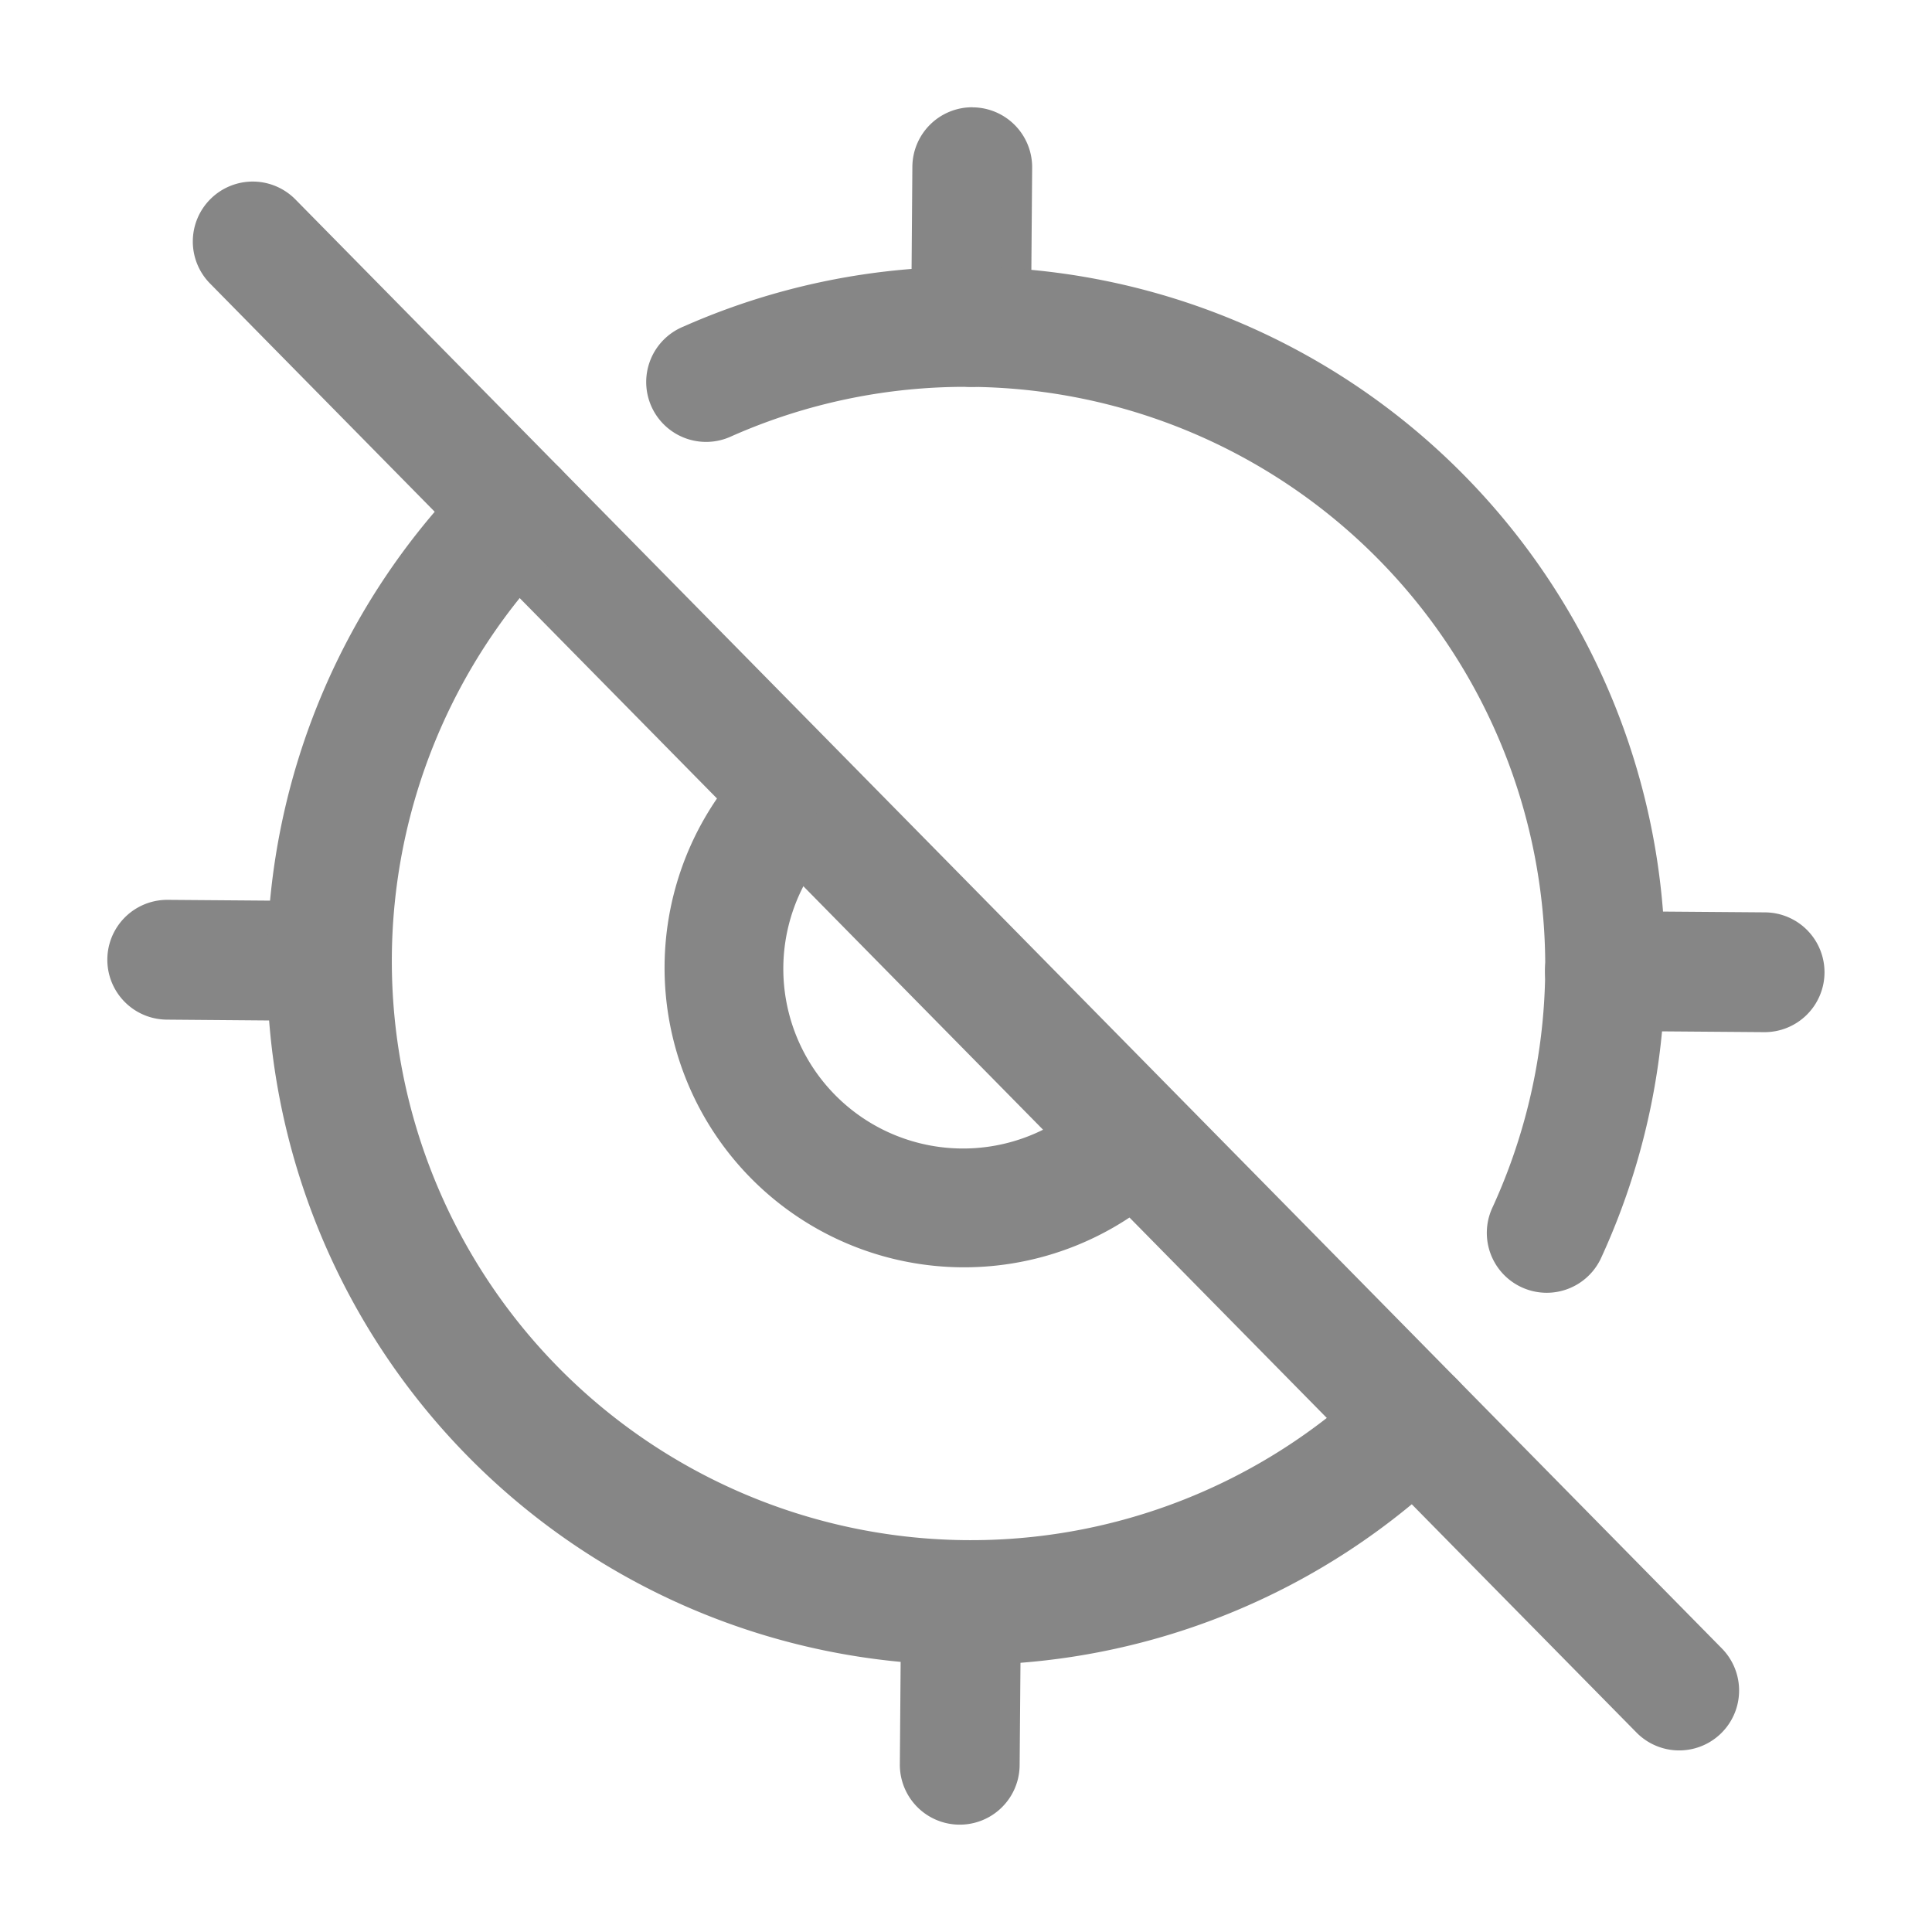 <svg width="25" height="25" fill="none" xmlns="http://www.w3.org/2000/svg">
    <path fill-rule="evenodd" clip-rule="evenodd" d="M12.587 1.389a.775.775 0 0 1 .769.781l-.016 2.067a.775.775 0 1 1-1.55-.012l.016-2.067a.775.775 0 0 1 .78-.77ZM12.441 19.994a.775.775 0 0 1 .77.78l-.017 2.068a.775.775 0 0 1-1.55-.012l.016-2.067a.775.775 0 0 1 .781-.77ZM23.609 12.587a.775.775 0 0 1-.781.769l-2.067-.016a.775.775 0 0 1 .012-1.55l2.067.016a.775.775 0 0 1 .769.78ZM5.006 12.441a.775.775 0 0 1-.78.77l-2.068-.017a.775.775 0 1 1 .012-1.55l2.067.016a.775.775 0 0 1 .77.781ZM2.726 2.573a.775.775 0 0 1 1.097.008l18.458 18.75a.775.775 0 1 1-1.105 1.088L2.718 3.669a.775.775 0 0 1 .008-1.096Z" fill="#868686"/>
    <path fill-rule="evenodd" clip-rule="evenodd" d="M12.558 5.006a7.465 7.465 0 0 0-3.09.638.775.775 0 1 1-.627-1.417 9.044 9.044 0 0 1 11.873 12.06.775.775 0 0 1-1.407-.65 7.494 7.494 0 0 0-6.748-10.631ZM7.251 6.064c.3.305.296.796-.009 1.096a7.494 7.494 0 0 0 10.514 10.68.775.775 0 1 1 1.088 1.105 9.044 9.044 0 1 1-12.69-12.89.775.775 0 0 1 1.097.009Z" fill="#868686"/>
    <path fill-rule="evenodd" clip-rule="evenodd" d="M10.871 10.839a2.326 2.326 0 1 0 3.255 3.322l1.086 1.107a3.876 3.876 0 1 1-5.425-5.537l1.084 1.108Z" fill="#868686"/>
</svg>
